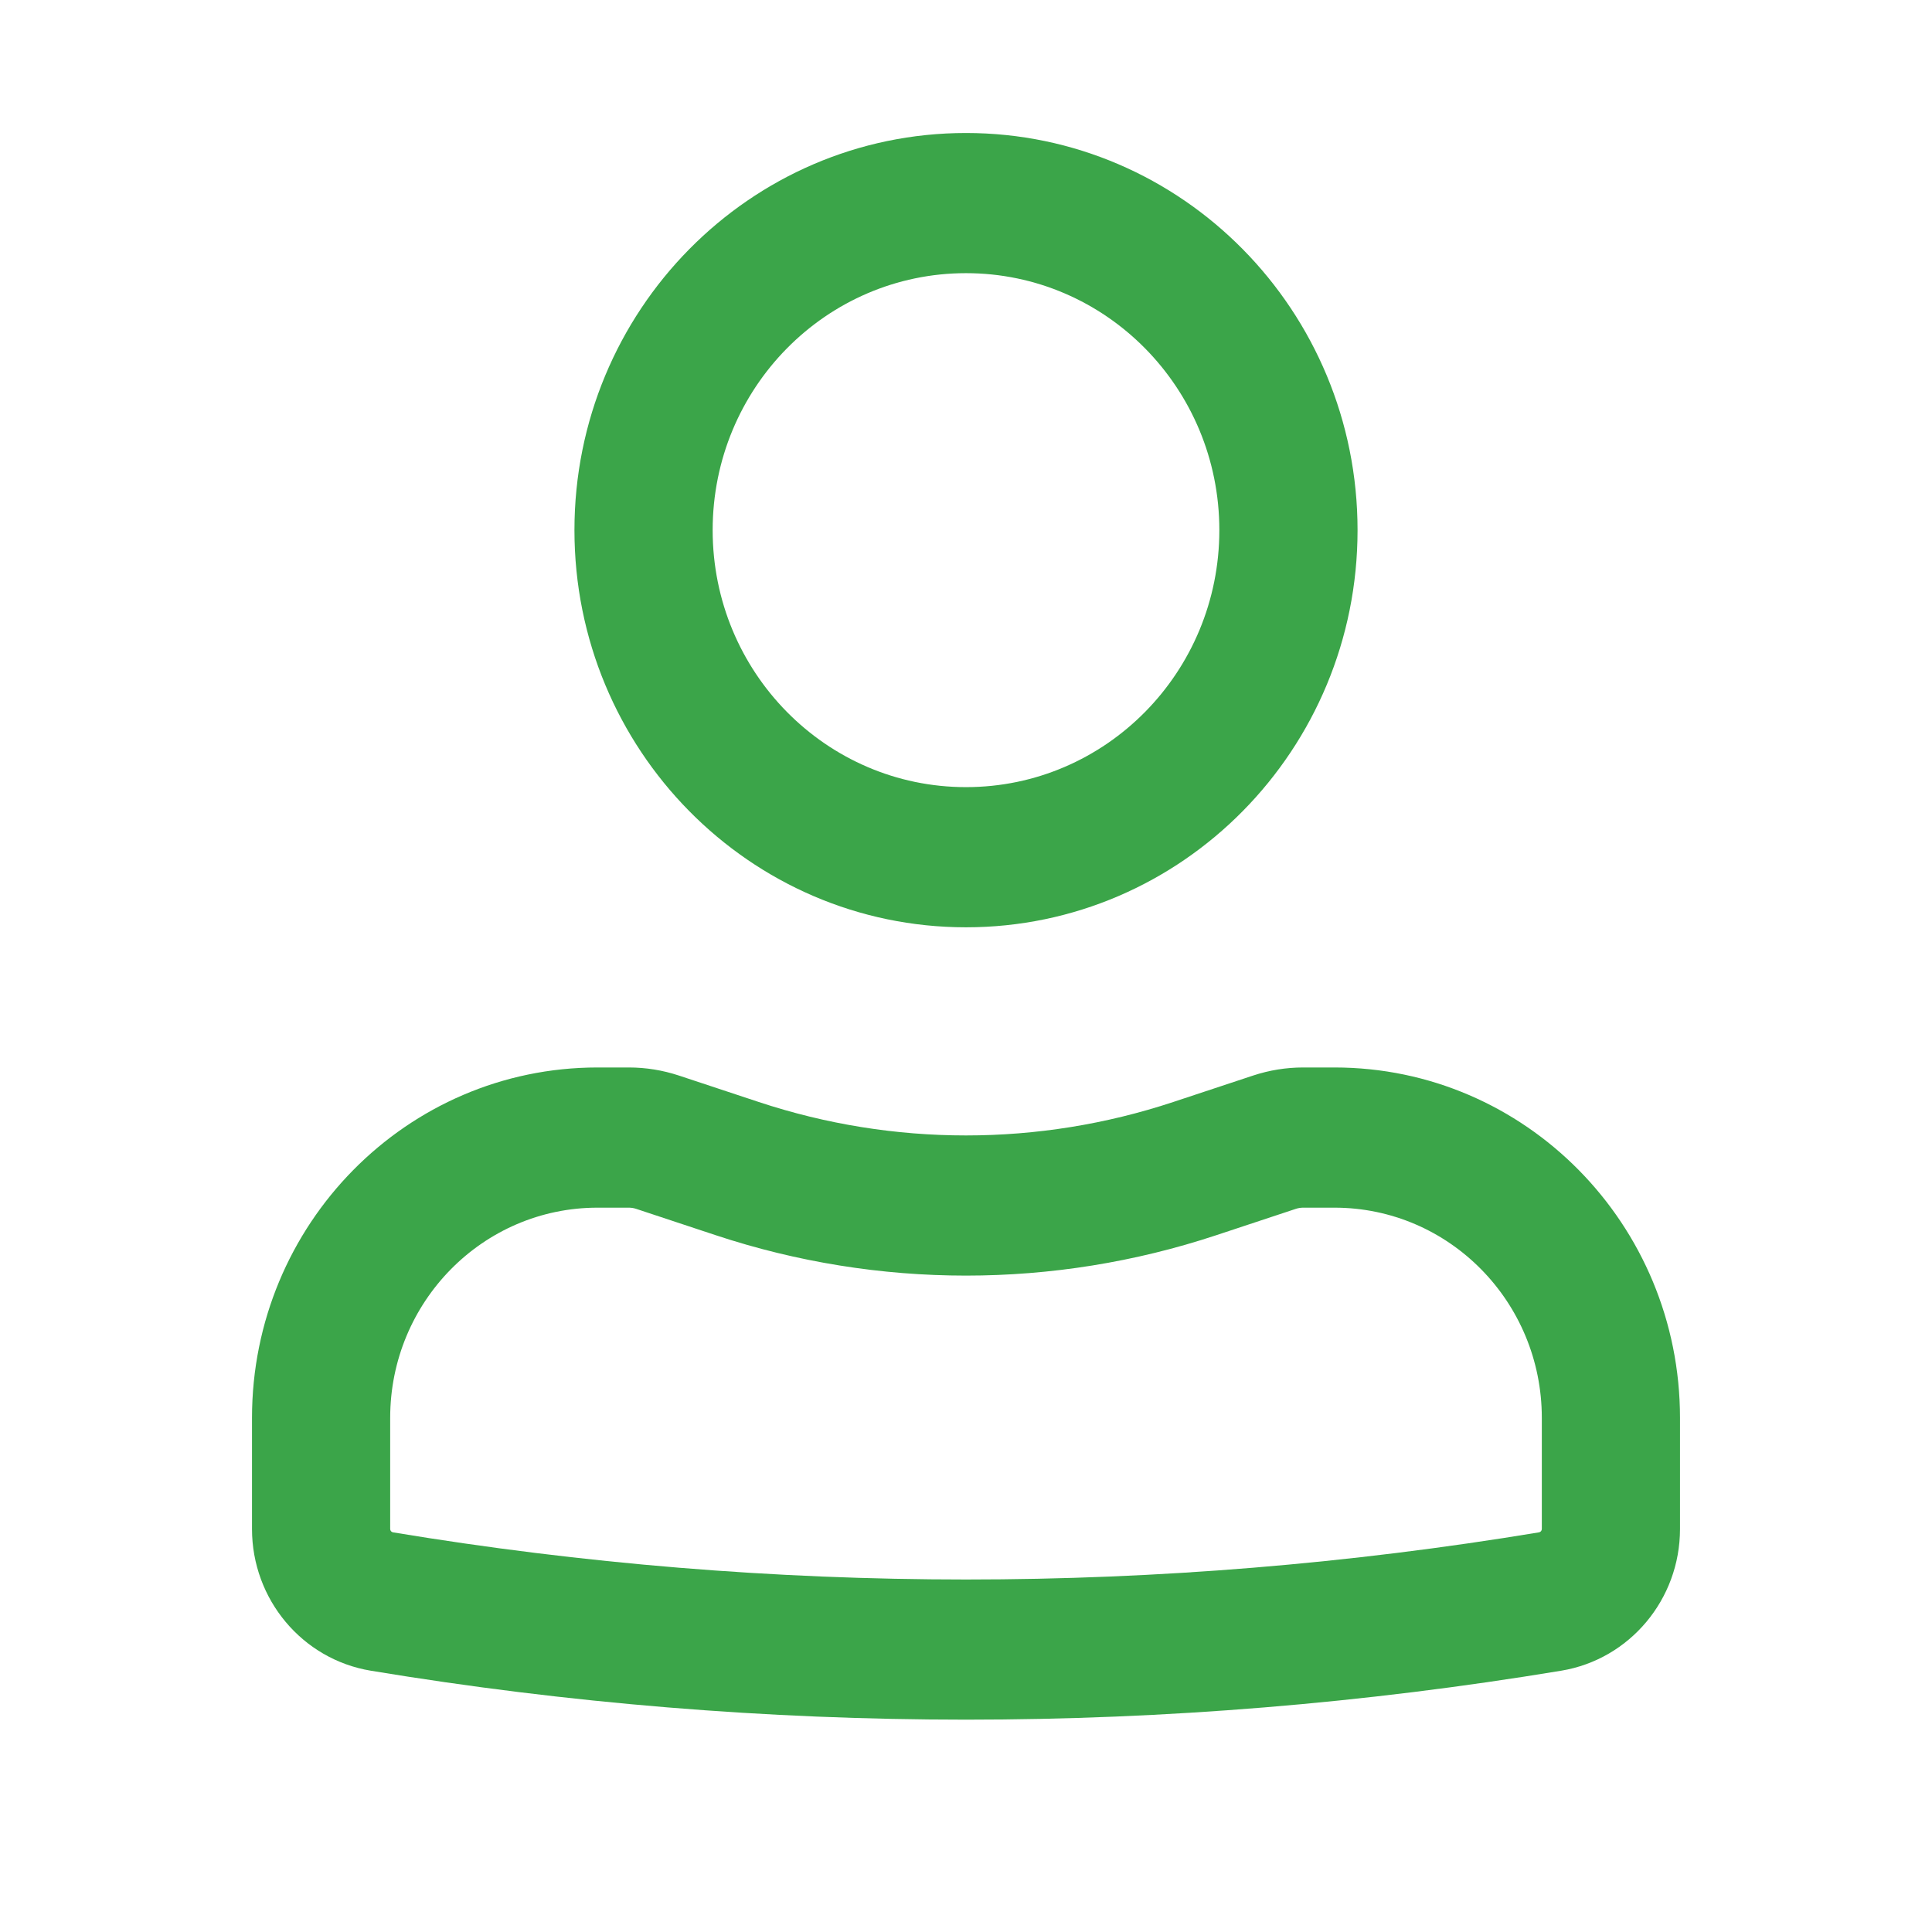 <svg width="69" height="69" viewBox="0 0 69 69" fill="none" xmlns="http://www.w3.org/2000/svg">
<path fill-rule="evenodd" clip-rule="evenodd" d="M20.516 18.934C20.516 11.101 26.777 4.75 34.5 4.75C42.223 4.75 48.484 11.101 48.484 18.934C48.484 26.768 42.223 33.118 34.5 33.118C26.777 33.118 20.516 26.768 20.516 18.934ZM34.5 9.756C29.503 9.756 25.452 13.865 25.452 18.934C25.452 24.003 29.503 28.112 34.5 28.112C39.497 28.112 43.548 24.003 43.548 18.934C43.548 13.865 39.497 9.756 34.5 9.756Z" fill="#3BA549"/>
<path fill-rule="evenodd" clip-rule="evenodd" d="M21.339 43.131C17.25 43.131 13.935 46.493 13.935 50.64V54.606C13.935 54.666 13.979 54.718 14.037 54.727C27.589 56.972 41.411 56.972 54.963 54.727C55.021 54.718 55.065 54.666 55.065 54.606V50.64C55.065 46.493 51.75 43.131 47.661 43.131H46.54C46.453 43.131 46.367 43.145 46.284 43.172L43.437 44.115C37.63 46.038 31.37 46.038 25.563 44.115L22.716 43.172C22.633 43.145 22.547 43.131 22.46 43.131H21.339ZM9 50.64C9 43.728 14.524 38.124 21.339 38.124H22.46C23.067 38.124 23.671 38.222 24.248 38.413L27.095 39.356C31.907 40.95 37.093 40.95 41.905 39.356L44.752 38.413C45.33 38.222 45.933 38.124 46.54 38.124H47.661C54.476 38.124 60 43.728 60 50.64V54.606C60 57.12 58.204 59.263 55.758 59.668C41.679 61.999 27.321 61.999 13.242 59.668C10.796 59.263 9 57.12 9 54.606V50.64Z" fill="#3BA549"/>
</svg>
